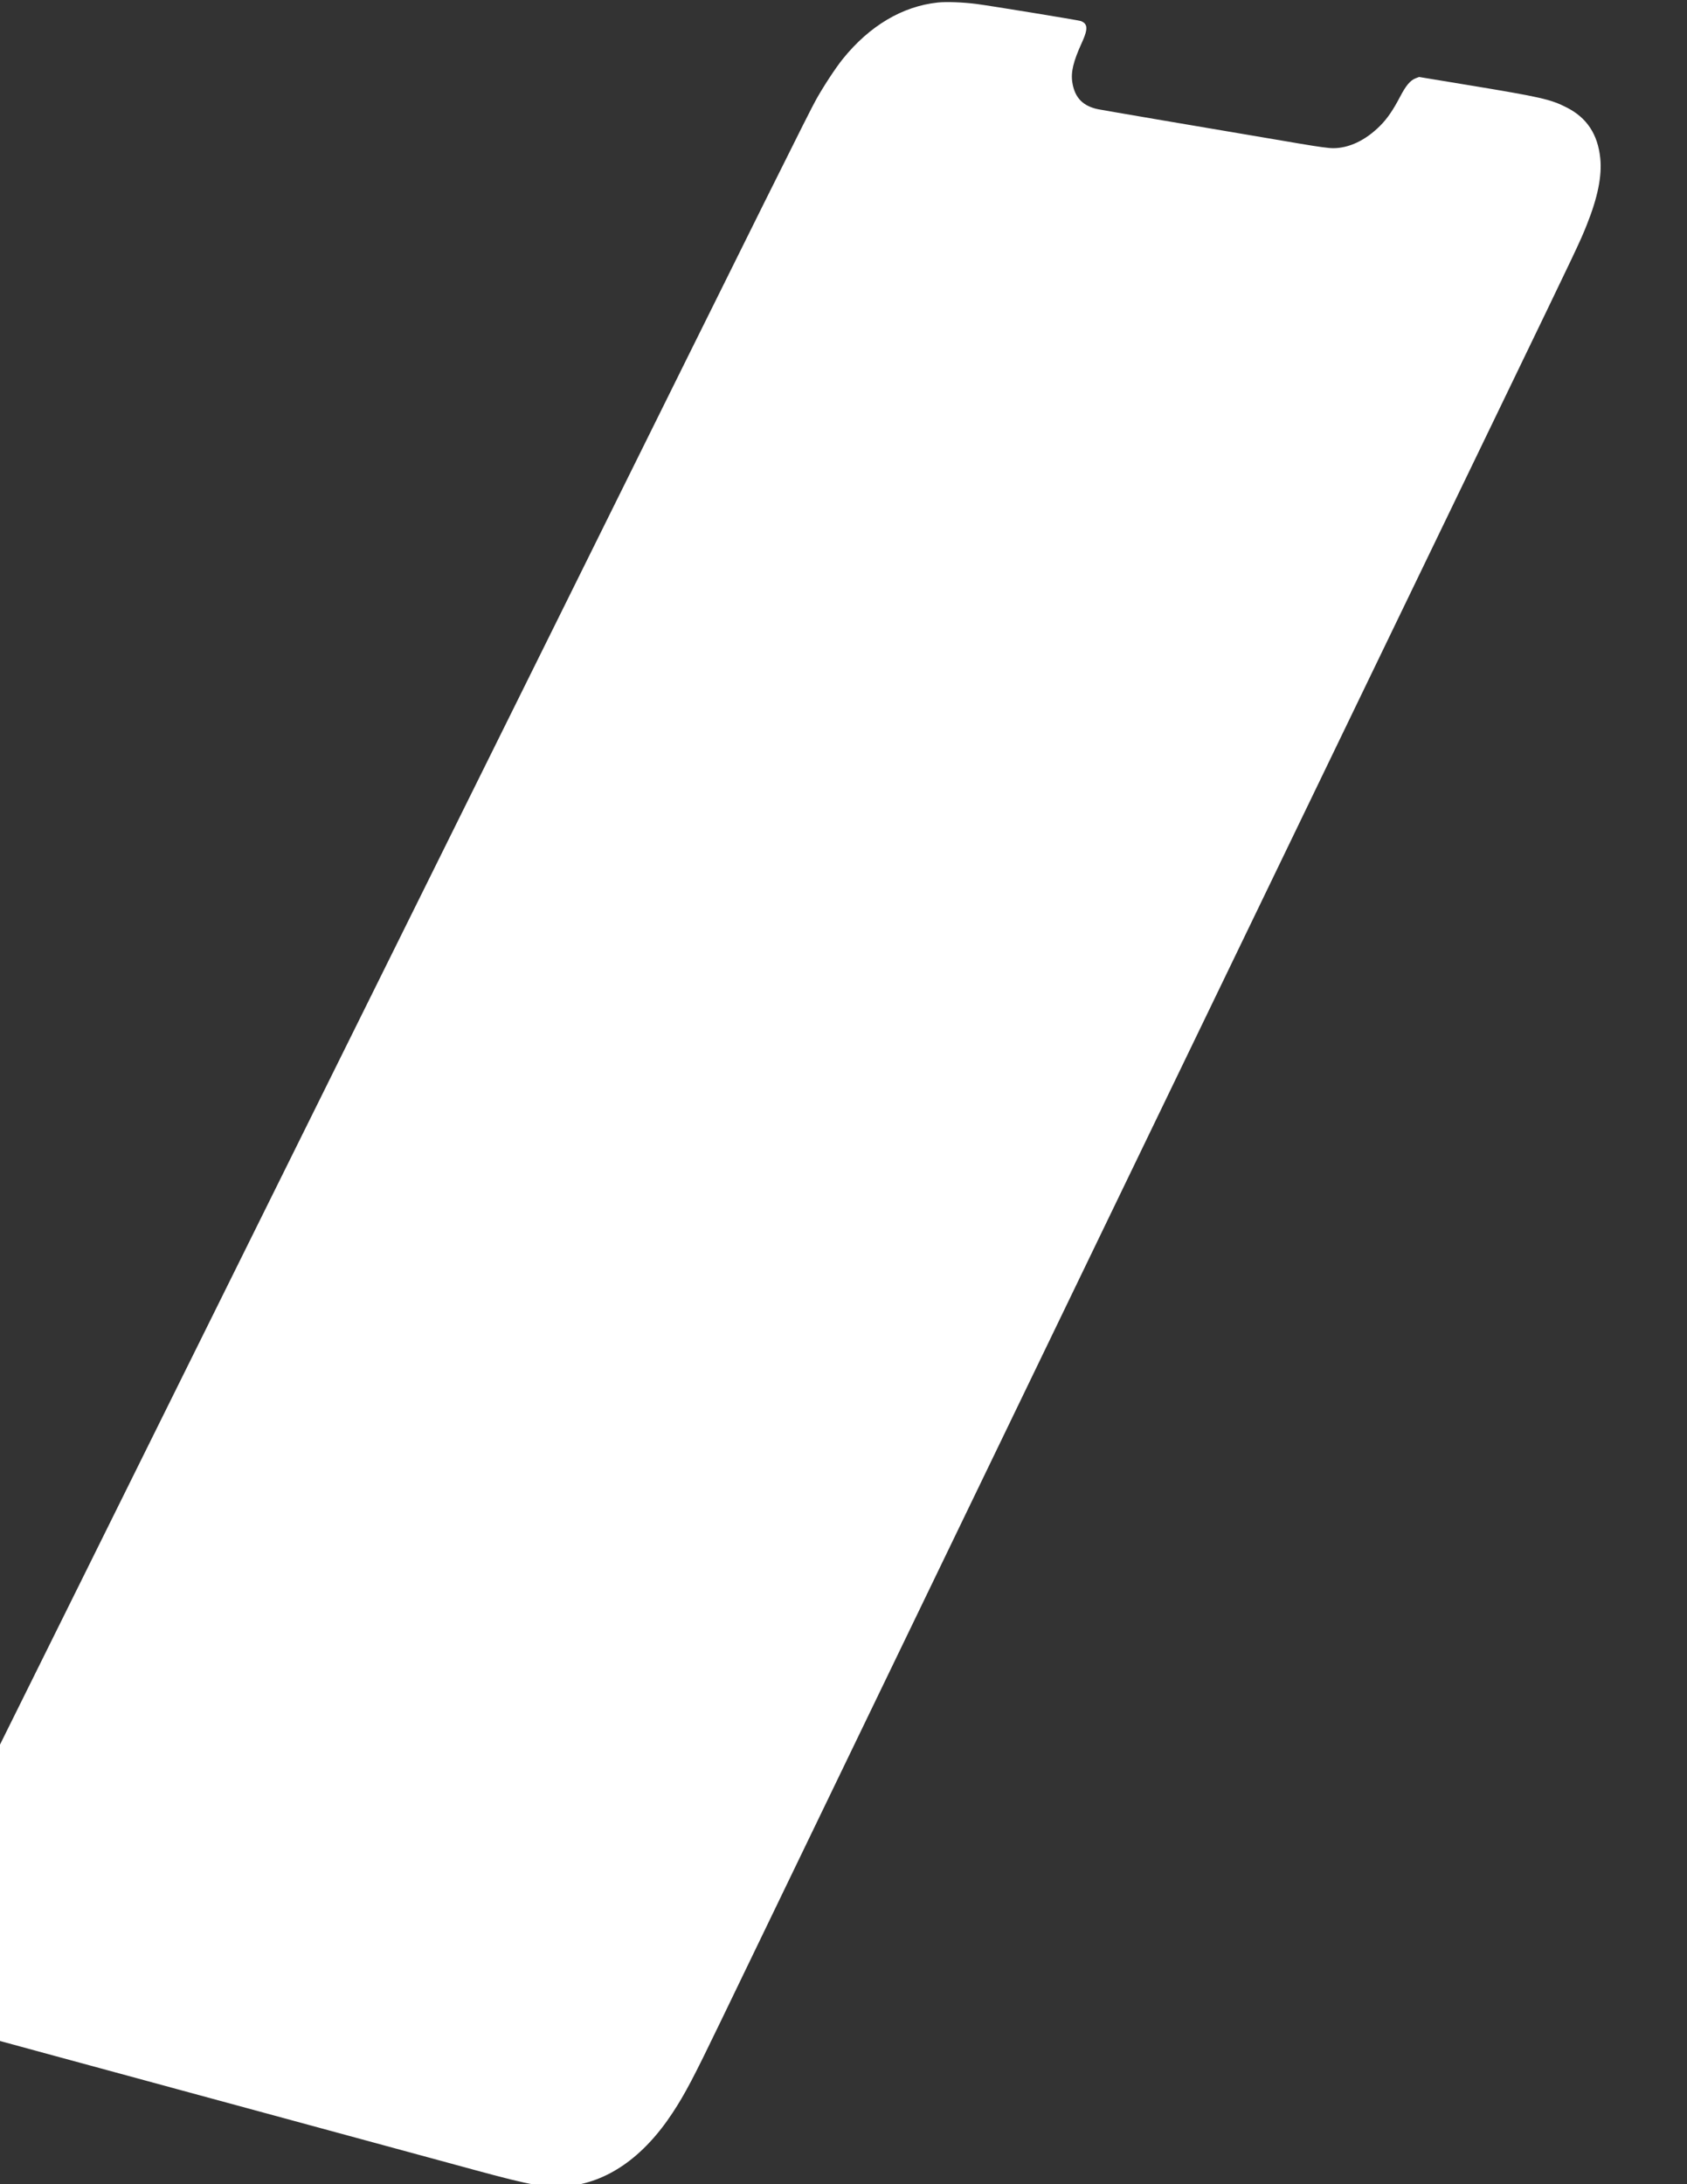 <svg width="272" height="352" viewBox="15 0 272 352" fill="none" xmlns="http://www.w3.org/2000/svg">
<rect x="15" y="0" width="272" height="352" fill="#333333" stroke="none"/>
<path d="M166.216 0.405C160.516 1.002 155.2 4.153 150.9 9.484C149.751 10.909 147.798 13.876 146.603 16.015C145.385 18.195 139.422 30.181 105.252 99.141C101.509 106.693 84.416 141.168 48.729 213.134C39.06 232.634 29.714 251.486 27.962 255.025C26.21 258.565 20.902 269.263 16.168 278.801C4.506 302.292 3.533 304.325 2.357 307.685C1.151 311.127 0.737 313.449 0.826 316.274C0.898 318.562 1.146 319.698 1.924 321.301C2.987 323.492 4.554 325 7.05 326.234C9.418 327.404 10.004 327.581 23.735 331.3C27.995 332.453 32.339 333.632 33.388 333.919C34.437 334.208 39.076 335.469 43.697 336.721C48.318 337.975 54.244 339.584 56.866 340.296C59.488 341.009 65.119 342.538 69.379 343.694C80.312 346.659 86.055 348.219 91.556 349.717C100.691 352.206 103.152 352.64 106.384 352.338C112.895 351.73 118.735 347.674 123.459 340.475C125.456 337.433 126.804 334.874 131.117 325.936C134.59 318.737 139.682 308.195 143.925 299.419C145.842 295.452 148.524 289.902 149.884 287.084C151.244 284.265 153.925 278.715 155.841 274.749C159.494 267.192 163.836 258.205 169.488 246.504C171.34 242.67 174.799 235.51 177.175 230.594C182.866 218.818 187.703 208.805 190.82 202.349C192.212 199.465 198.353 186.754 204.467 174.104C210.581 161.453 216.347 149.521 217.28 147.587C219.384 143.224 225.341 130.894 234.321 112.31C238.107 104.477 242.344 95.709 243.736 92.825C246.528 87.041 250.807 78.186 257.382 64.58C269.591 39.314 269.719 39.045 270.85 36.216C272.615 31.805 273.312 28.342 273.012 25.47C272.612 21.641 270.853 18.98 267.634 17.338C265.005 15.996 263.525 15.66 251.516 13.678L243.803 12.405L243.258 12.613C242.393 12.943 241.697 13.763 240.758 15.556C239.584 17.796 238.662 19.133 237.485 20.306C235.161 22.62 232.503 23.881 229.953 23.881C229.216 23.881 227.623 23.665 224.639 23.161C208.551 20.444 192.827 17.764 192.073 17.609C189.585 17.099 188.276 15.739 187.892 13.264C187.638 11.626 188.053 9.895 189.409 6.928C190.206 5.186 190.347 4.354 189.933 3.832C189.791 3.654 189.478 3.451 189.236 3.383C188.606 3.205 174.608 0.919 172.436 0.638C170.268 0.359 167.609 0.259 166.216 0.405Z" fill="white"/>
</svg>
